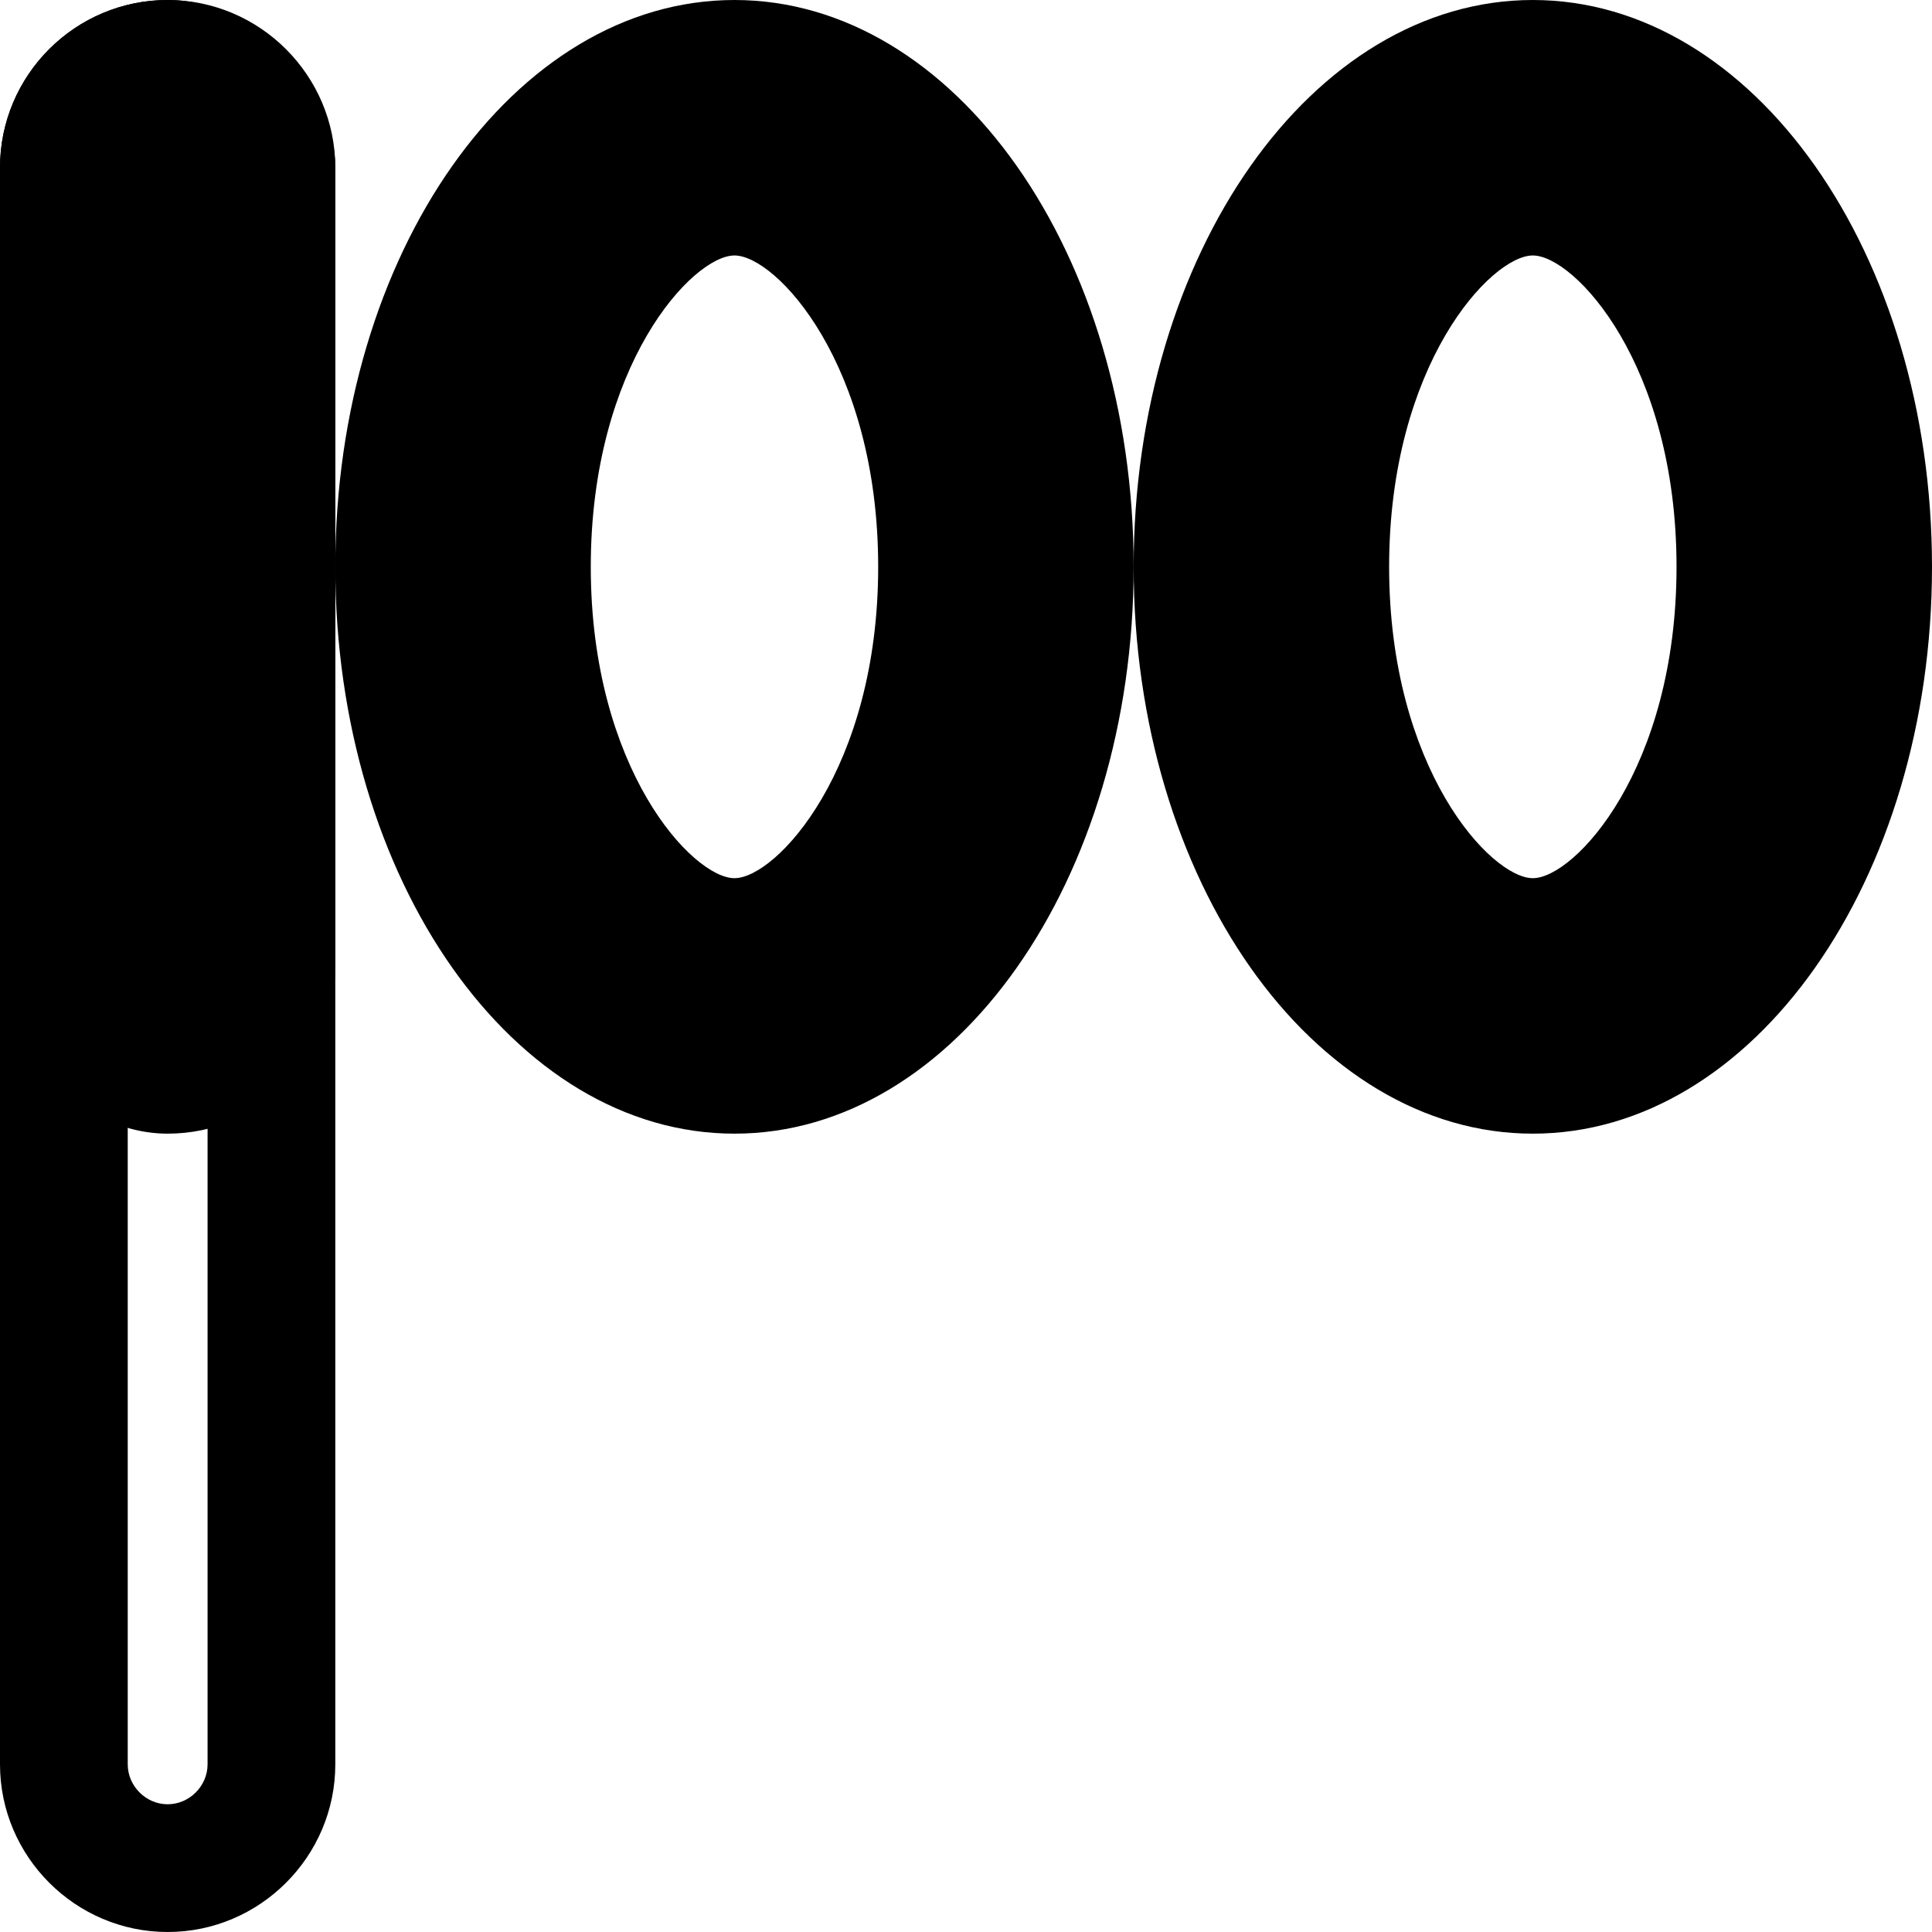 <?xml version="1.0" encoding="UTF-8"?>
<svg id="Layer_2" data-name="Layer 2" xmlns="http://www.w3.org/2000/svg" viewBox="0 0 121 121">
  <g id="Layer_6" data-name="Layer 6">
    <g>
      <g>
        <path d="m46,16c2.61,0,9,6.83,9,19.5s-6.39,19.5-9,19.5-9-6.83-9-19.5,6.39-19.5,9-19.5M46,0C32.19,0,21,15.89,21,35.5s11.19,35.5,25,35.5,25-15.89,25-35.5S59.81,0,46,0h0Z"/>
        <path d="m96,16c2.61,0,9,6.83,9,19.5s-6.39,19.5-9,19.5-9-6.83-9-19.5,6.39-19.5,9-19.5M96,0C82.19,0,71,15.89,71,35.5s11.19,35.5,25,35.5,25-15.89,25-35.5S109.81,0,96,0h0Z"/>
      </g>
      <g>
        <path d="m10.5,8c1.36,0,2.5,1.14,2.5,2.5v100c0,1.36-1.14,2.5-2.5,2.5s-2.5-1.14-2.5-2.5V10.5c0-1.36,1.14-2.5,2.5-2.5M10.5,0C4.72,0,0,4.73,0,10.5v100C0,116.27,4.72,121,10.5,121s10.5-4.73,10.5-10.5V10.5C21,4.73,16.28,0,10.5,0h0Z"/>
        <rect x="0" y="0" width="21" height="71" rx="10.5" ry="10.5"/>
      </g>
    </g>
  </g>
</svg>